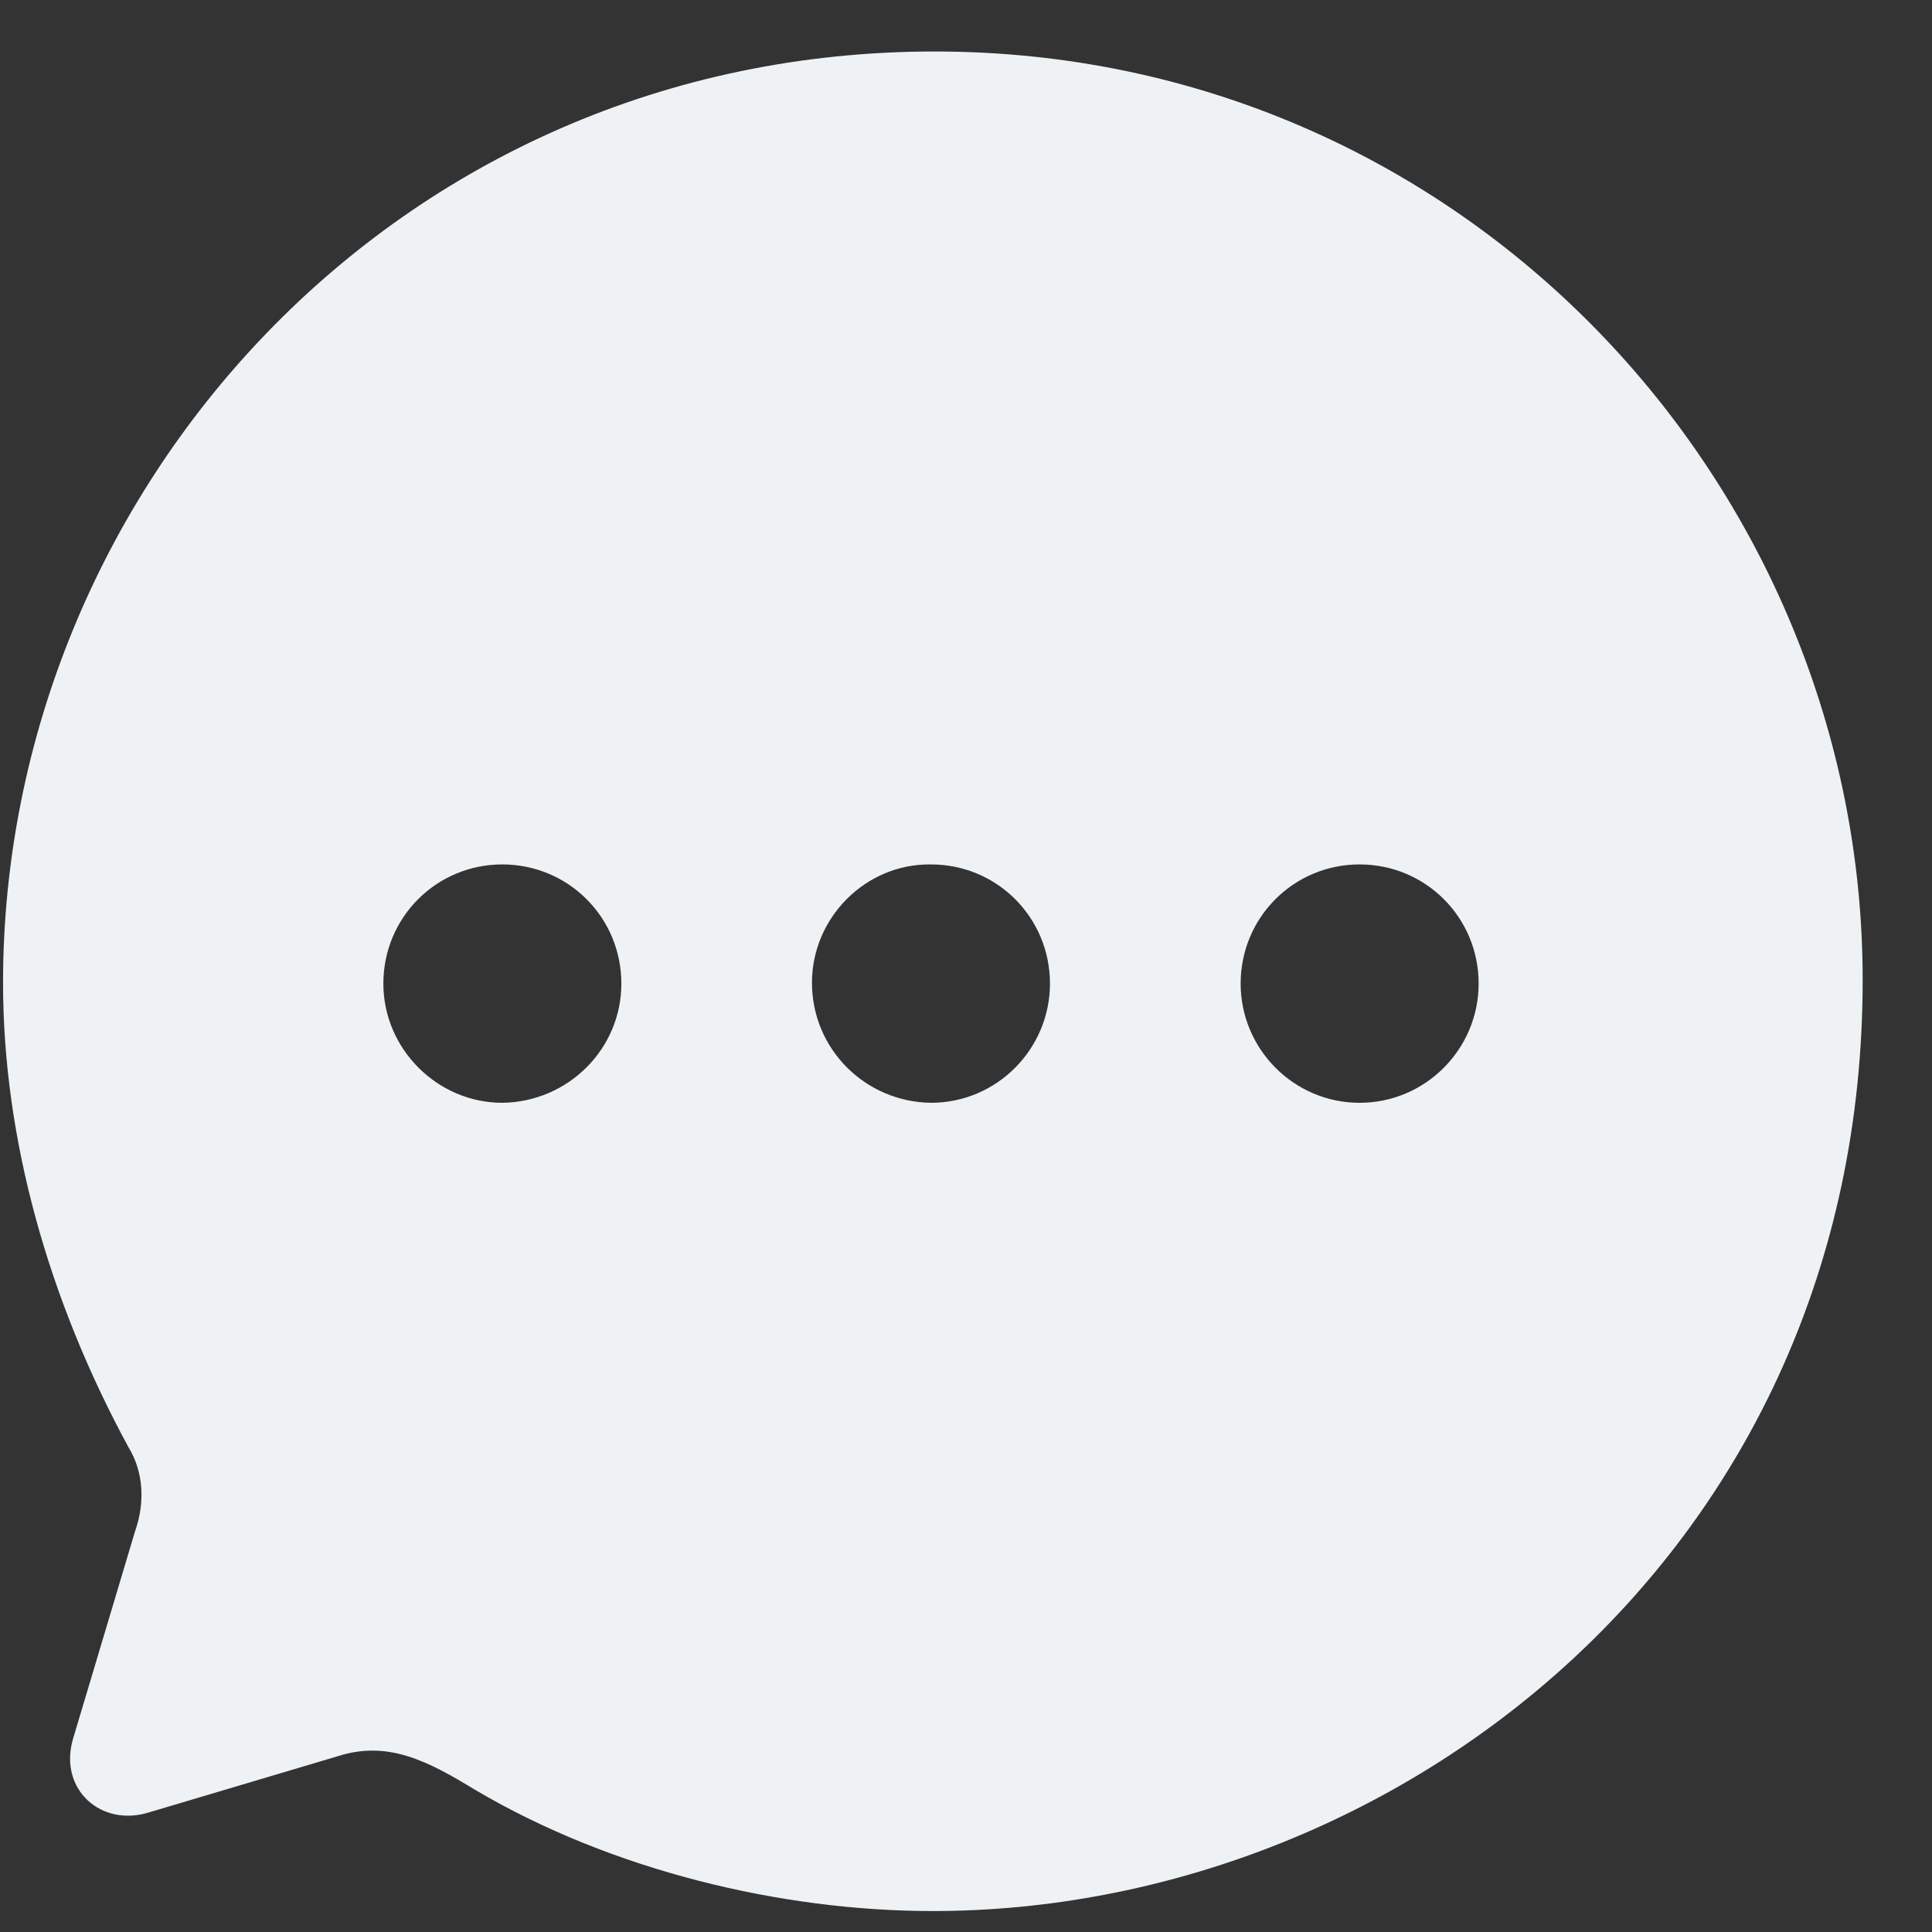 <svg width="26" height="26" viewBox="0 0 26 26" fill="none" xmlns="http://www.w3.org/2000/svg">
<rect x="0" y="0" width="26" height="26" fill="#333333" stroke="none"/>
<path d="M12.579 0.693C19.686 0.693 25.067 6.52 25.067 13.187C25.067 20.919 18.76 25.718 12.554 25.718C10.502 25.718 8.224 25.167 6.398 24.089C5.759 23.701 5.221 23.413 4.533 23.638L2.006 24.39C1.367 24.591 0.792 24.089 0.979 23.413L1.818 20.606C1.955 20.217 1.93 19.804 1.73 19.478C0.654 17.498 0.041 15.33 0.041 13.225C0.041 6.633 5.309 0.693 12.579 0.693ZM18.297 11.633C17.409 11.633 16.696 12.347 16.696 13.237C16.696 14.114 17.409 14.841 18.297 14.841C19.186 14.841 19.899 14.114 19.899 13.237C19.899 12.347 19.186 11.633 18.297 11.633ZM12.529 11.633C11.653 11.62 10.927 12.347 10.927 13.225C10.927 14.114 11.64 14.829 12.529 14.841C13.417 14.841 14.13 14.114 14.13 13.237C14.13 12.347 13.417 11.633 12.529 11.633ZM6.76 11.633C5.872 11.633 5.159 12.347 5.159 13.237C5.159 14.114 5.885 14.841 6.76 14.841C7.649 14.829 8.362 14.114 8.362 13.237C8.362 12.347 7.649 11.633 6.76 11.633Z" fill="#EFF2F4"/>
</svg>
